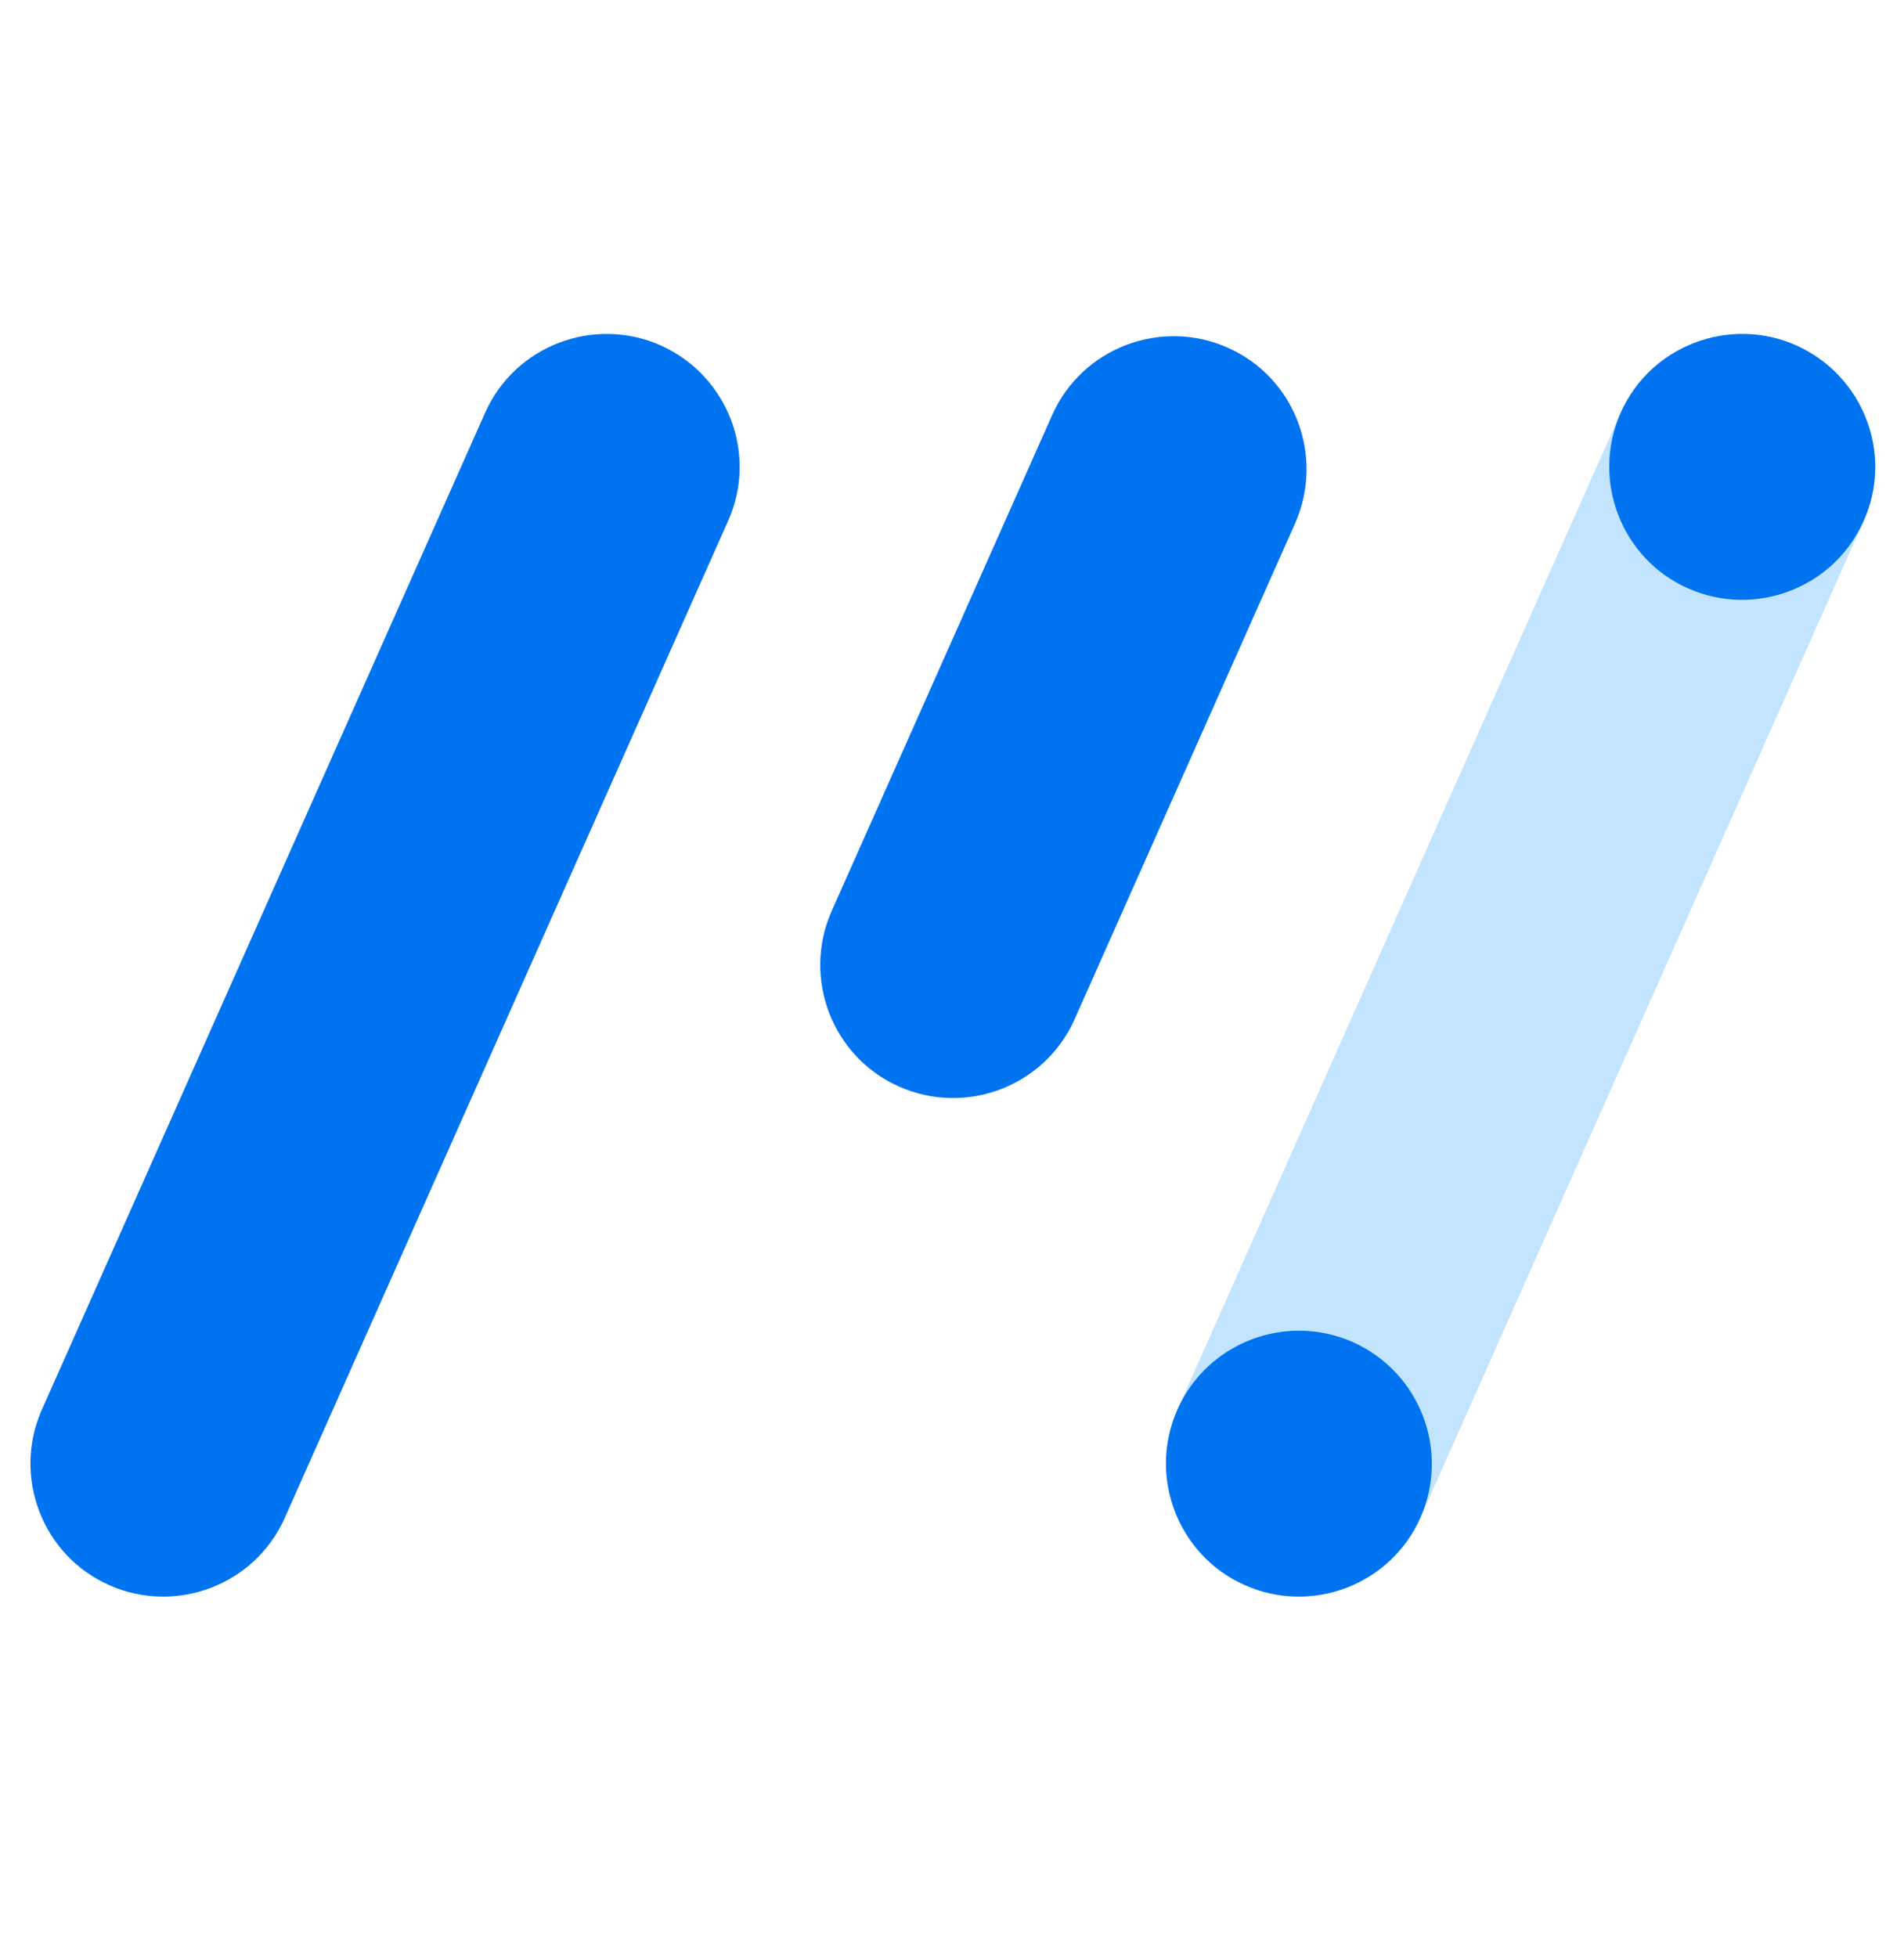 <svg width="36" height="37" viewBox="0 0 36 37" fill="none" xmlns="http://www.w3.org/2000/svg">
<path d="M13.766 9.848L5.385 28.691C4.824 29.958 3.333 30.526 2.066 29.965C0.799 29.403 0.23 27.913 0.792 26.646L9.172 7.803C9.734 6.536 11.224 5.967 12.492 6.529C13.759 7.098 14.335 8.581 13.766 9.848Z" fill="#0073F1"/>
<path d="M35.237 9.848L26.856 28.691C26.294 29.958 24.804 30.526 23.537 29.965C22.27 29.403 21.701 27.913 22.262 26.646L30.643 7.803C31.205 6.536 32.695 5.967 33.962 6.529C35.23 7.098 35.806 8.581 35.237 9.848Z" fill="#C2E4FF"/>
<path d="M24.488 9.891L20.319 19.265C19.757 20.533 18.267 21.102 17 20.54C15.732 19.978 15.164 18.488 15.725 17.221L19.894 7.846C20.456 6.579 21.946 6.01 23.213 6.572C24.48 7.133 25.049 8.617 24.488 9.891Z" fill="#0073F1"/>
<path d="M35.237 9.848C34.675 11.115 33.185 11.684 31.918 11.123C30.65 10.561 30.082 9.07 30.643 7.803C31.205 6.536 32.695 5.967 33.962 6.529C35.23 7.098 35.806 8.581 35.237 9.848Z" fill="#0073F1"/>
<path d="M26.856 28.69C26.294 29.957 24.804 30.526 23.537 29.964C22.27 29.403 21.701 27.912 22.262 26.645C22.824 25.378 24.314 24.809 25.581 25.371C26.849 25.939 27.418 27.423 26.856 28.69Z" fill="#0073F1"/>
</svg>
